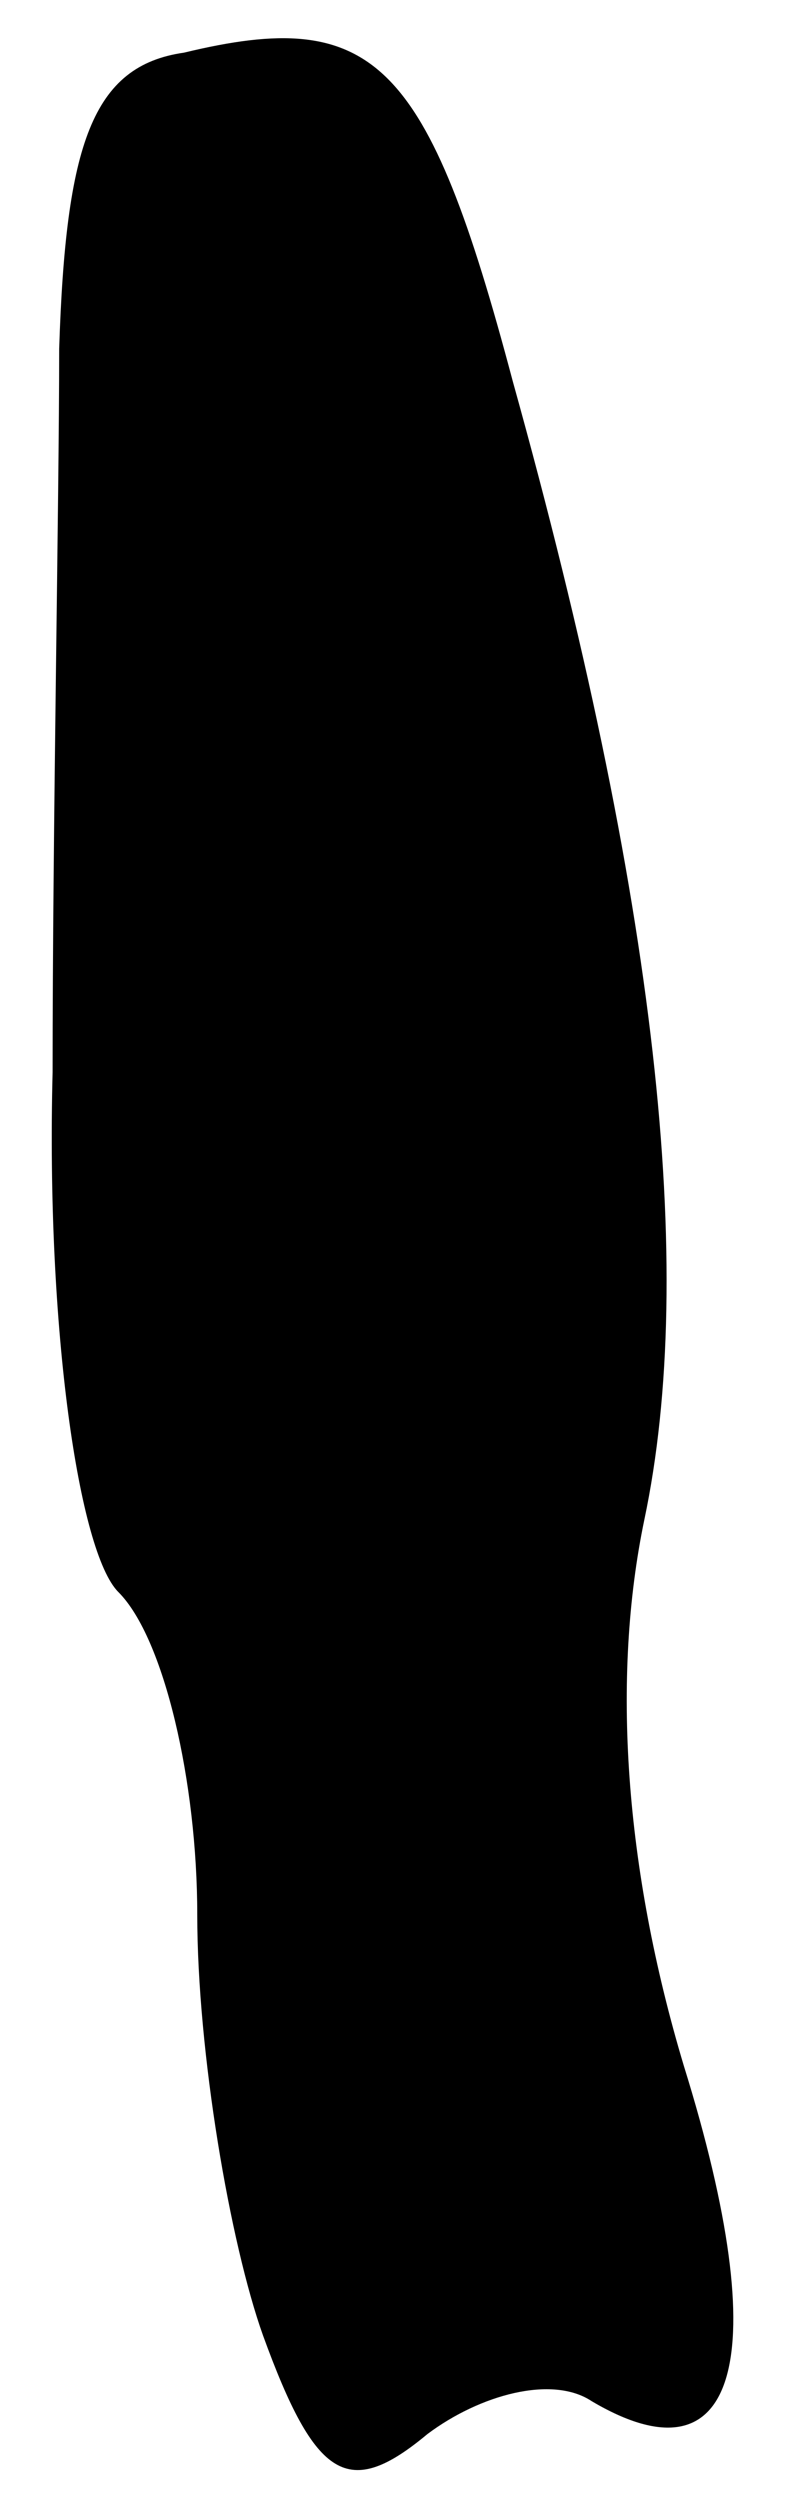 <?xml version="1.0" standalone="no"?>
<!DOCTYPE svg PUBLIC "-//W3C//DTD SVG 20010904//EN"
 "http://www.w3.org/TR/2001/REC-SVG-20010904/DTD/svg10.dtd">
<svg version="1.0" xmlns="http://www.w3.org/2000/svg"
 width="12pt" height="38pt" viewBox="0 0 12 38"
 preserveAspectRatio="xMidYMid meet">
<g transform="translate(0,38) scale(0.1,-0.1)"
fill="#000000" stroke="none">
<path fill="#000000" stroke="none" d="M28 372 c-14 -2 -18 -14 -19 -45 0 -23
-1 -73 -1 -110 -1 -39 4 -73 10 -79 7 -7 12 -29 12 -49 0 -21 5 -50 10 -64 8
-22 13 -25 25 -15 8 6 19 9 25 5 22 -13 28 6 14 51 -9 30 -11 59 -6 83 8 38 2
94 -20 173 -13 49 -21 57 -50 50z"/>
</g>
</svg>
